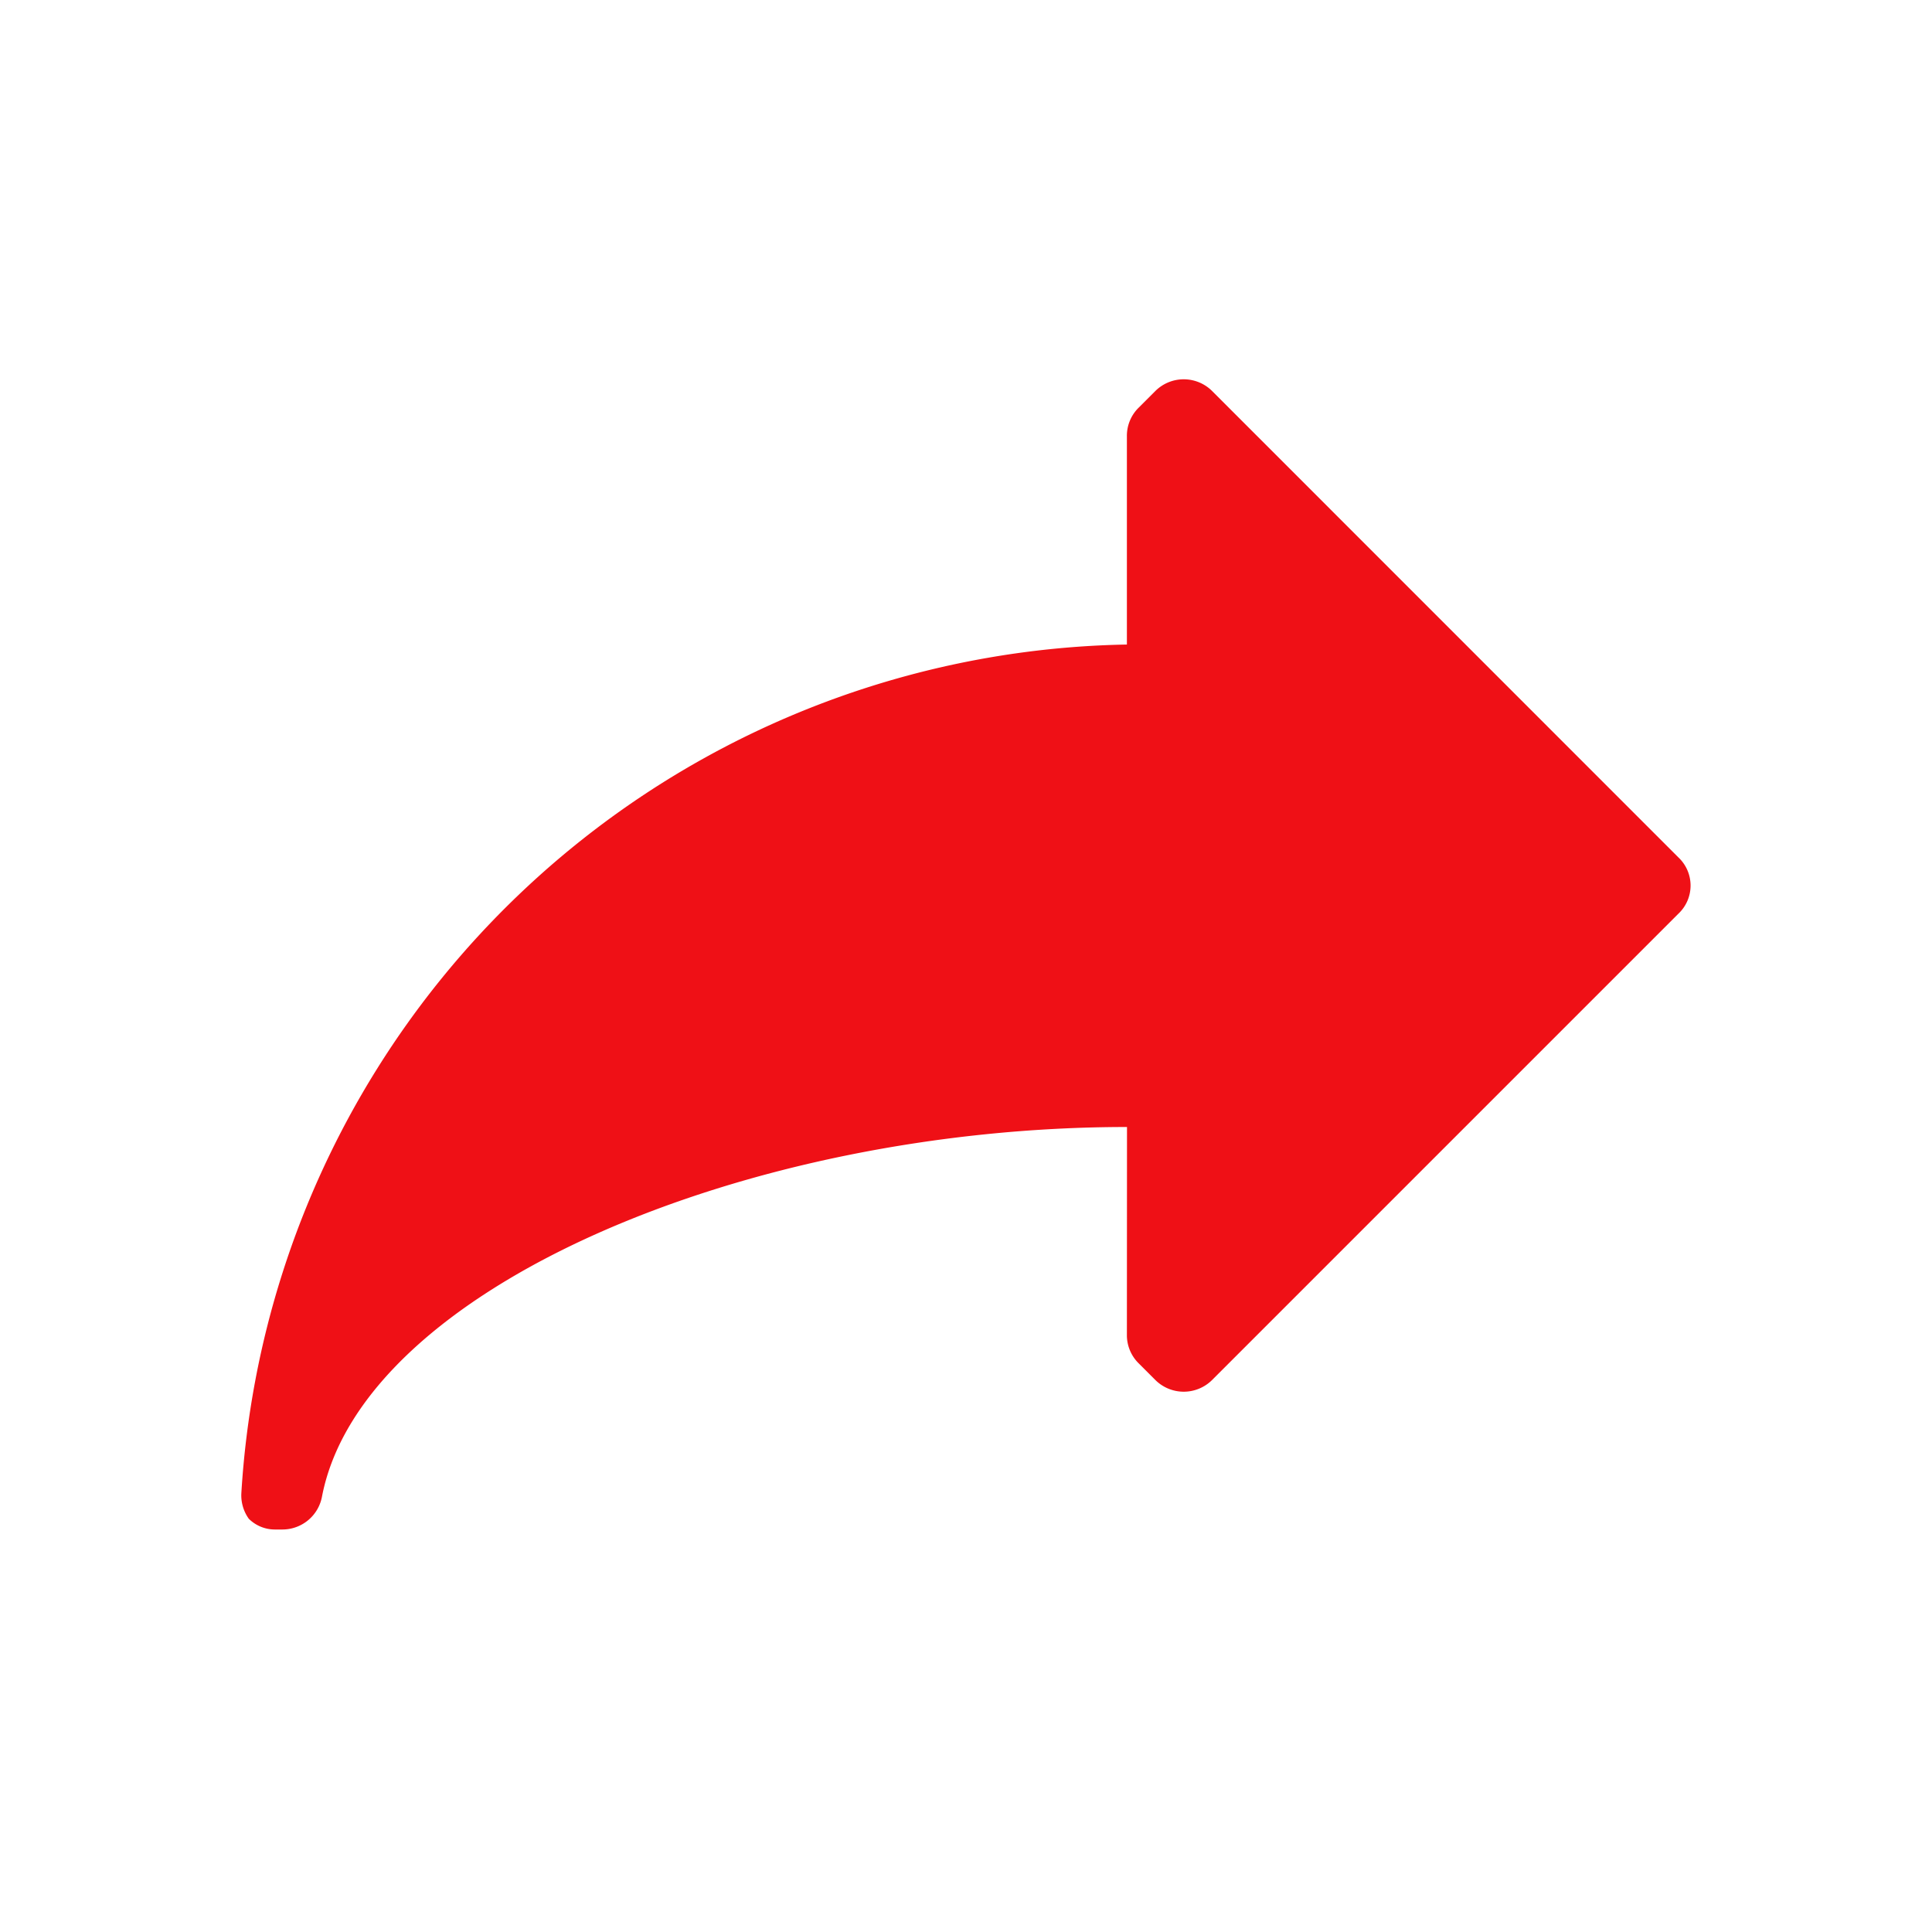 <svg xmlns="http://www.w3.org/2000/svg" width="18" height="18" viewBox="0 0 18 18"><defs><style>.a{fill:#ef1016;}</style></defs><path class="a" d="M8.251,6.966c-3.54,0-7.125,1.5-7.5,3.443a.375.375,0,0,1-.367.307H.309a.345.345,0,0,1-.24-.1A.375.375,0,0,1,0,10.371a8.415,8.415,0,0,1,8.25-7.9V.531a.367.367,0,0,1,.113-.27l.15-.15a.375.375,0,0,1,.533,0l4.342,4.343a.36.36,0,0,1,0,.525L9.046,9.321a.375.375,0,0,1-.533,0l-.15-.15a.368.368,0,0,1-.113-.27Z" transform="translate(2.249 3.534)"/></svg>